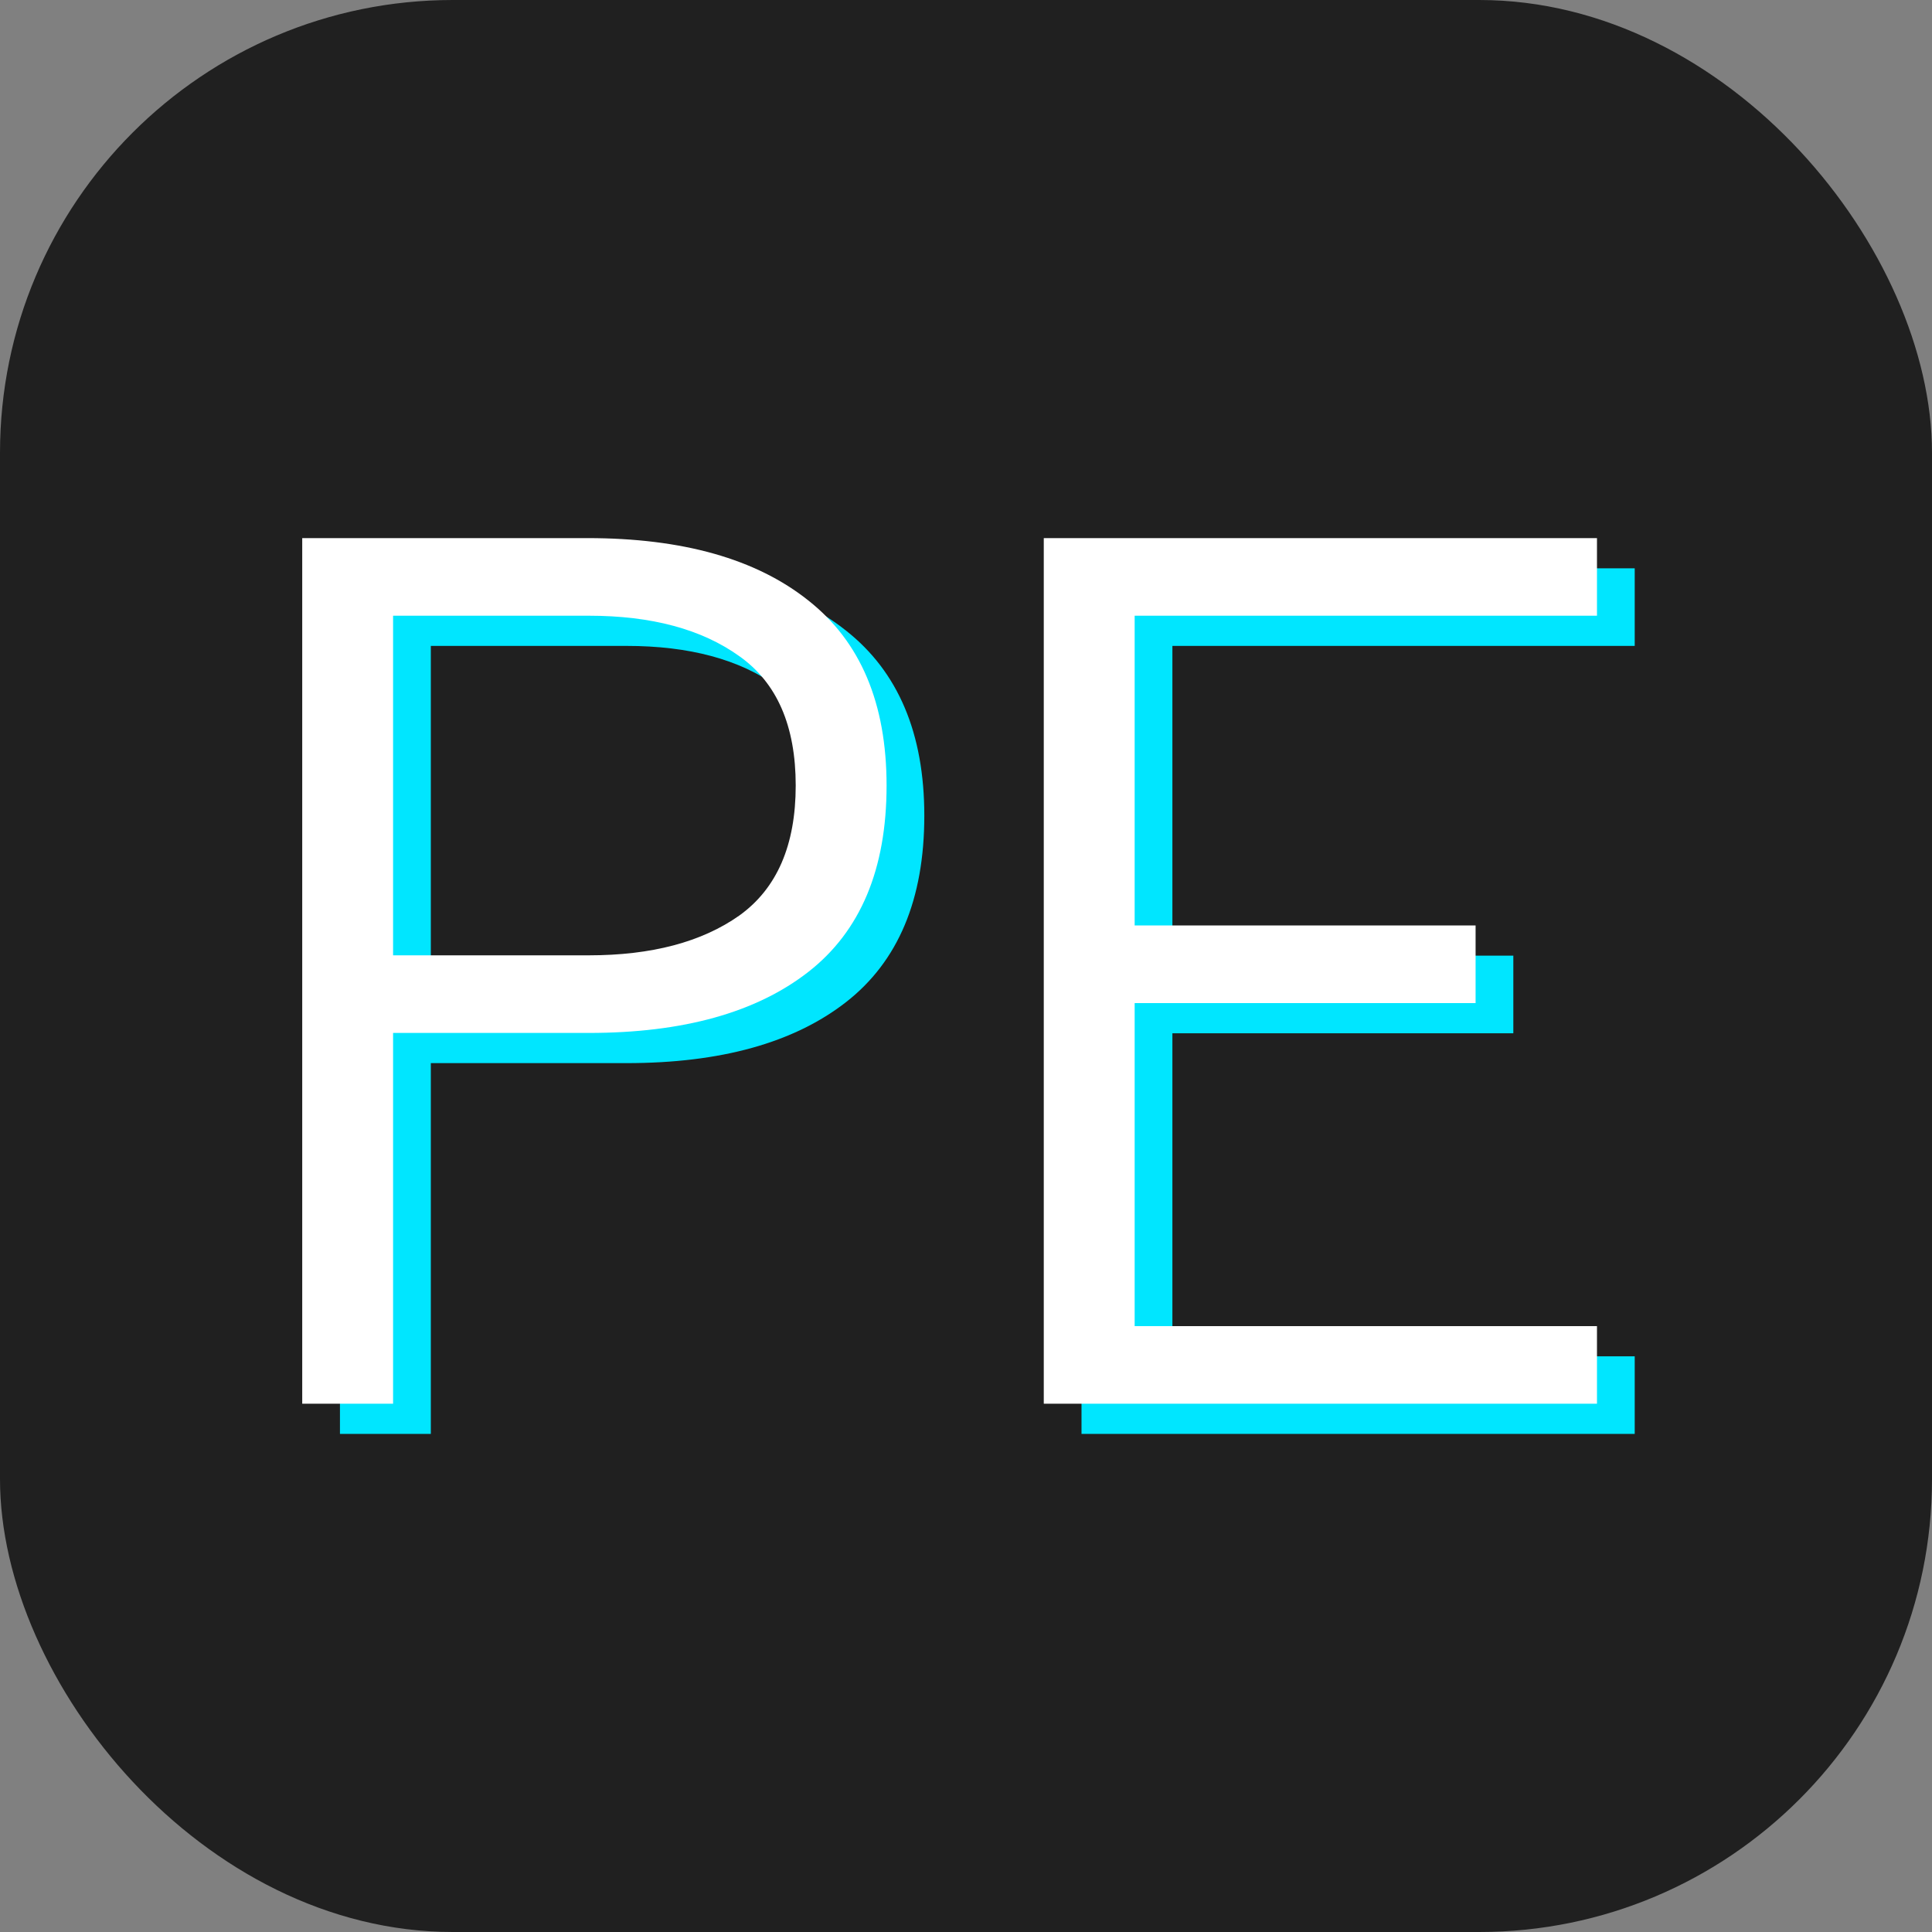 <svg width="128" height="128" viewBox="0 0 128 128" fill="none" xmlns="http://www.w3.org/2000/svg">
<rect x="0" y="0" width="128" height="128" fill="#808080" stroke="none"/>
<rect width="128" height="128" rx="30" fill="#202020"/>
<path d="M61.238 54.043C61.238 59.58 59.51 63.696 56.053 66.392C52.596 69.087 47.747 70.435 41.507 70.435H28.543V95H22.523V37.651H41.419C47.718 37.651 52.596 39.028 56.053 41.782C59.51 44.507 61.238 48.594 61.238 54.043ZM55.218 54.043C55.218 50.088 53.973 47.231 51.482 45.474C48.992 43.687 45.667 42.793 41.507 42.793H28.543V65.293H41.507C45.667 65.293 48.992 64.414 51.482 62.656C53.973 60.869 55.218 57.998 55.218 54.043ZM108.304 95H71.653V37.651H108.304V42.793H77.674V63.315H100.262V68.457H77.674V89.858H108.304V95Z" fill="#00E6FF"/>
<path d="M58.738 52.043C58.738 57.58 57.01 61.696 53.553 64.392C50.096 67.087 45.247 68.435 39.007 68.435H26.043V93H20.023V35.651H38.919C45.218 35.651 50.096 37.028 53.553 39.782C57.01 42.507 58.738 46.594 58.738 52.043ZM52.718 52.043C52.718 48.088 51.473 45.231 48.982 43.474C46.492 41.687 43.167 40.793 39.007 40.793H26.043V63.293H39.007C43.167 63.293 46.492 62.414 48.982 60.656C51.473 58.869 52.718 55.998 52.718 52.043ZM105.804 93H69.153V35.651H105.804V40.793H75.174V61.315H97.762V66.457H75.174V87.858H105.804V93Z" fill="white"/>
</svg>
